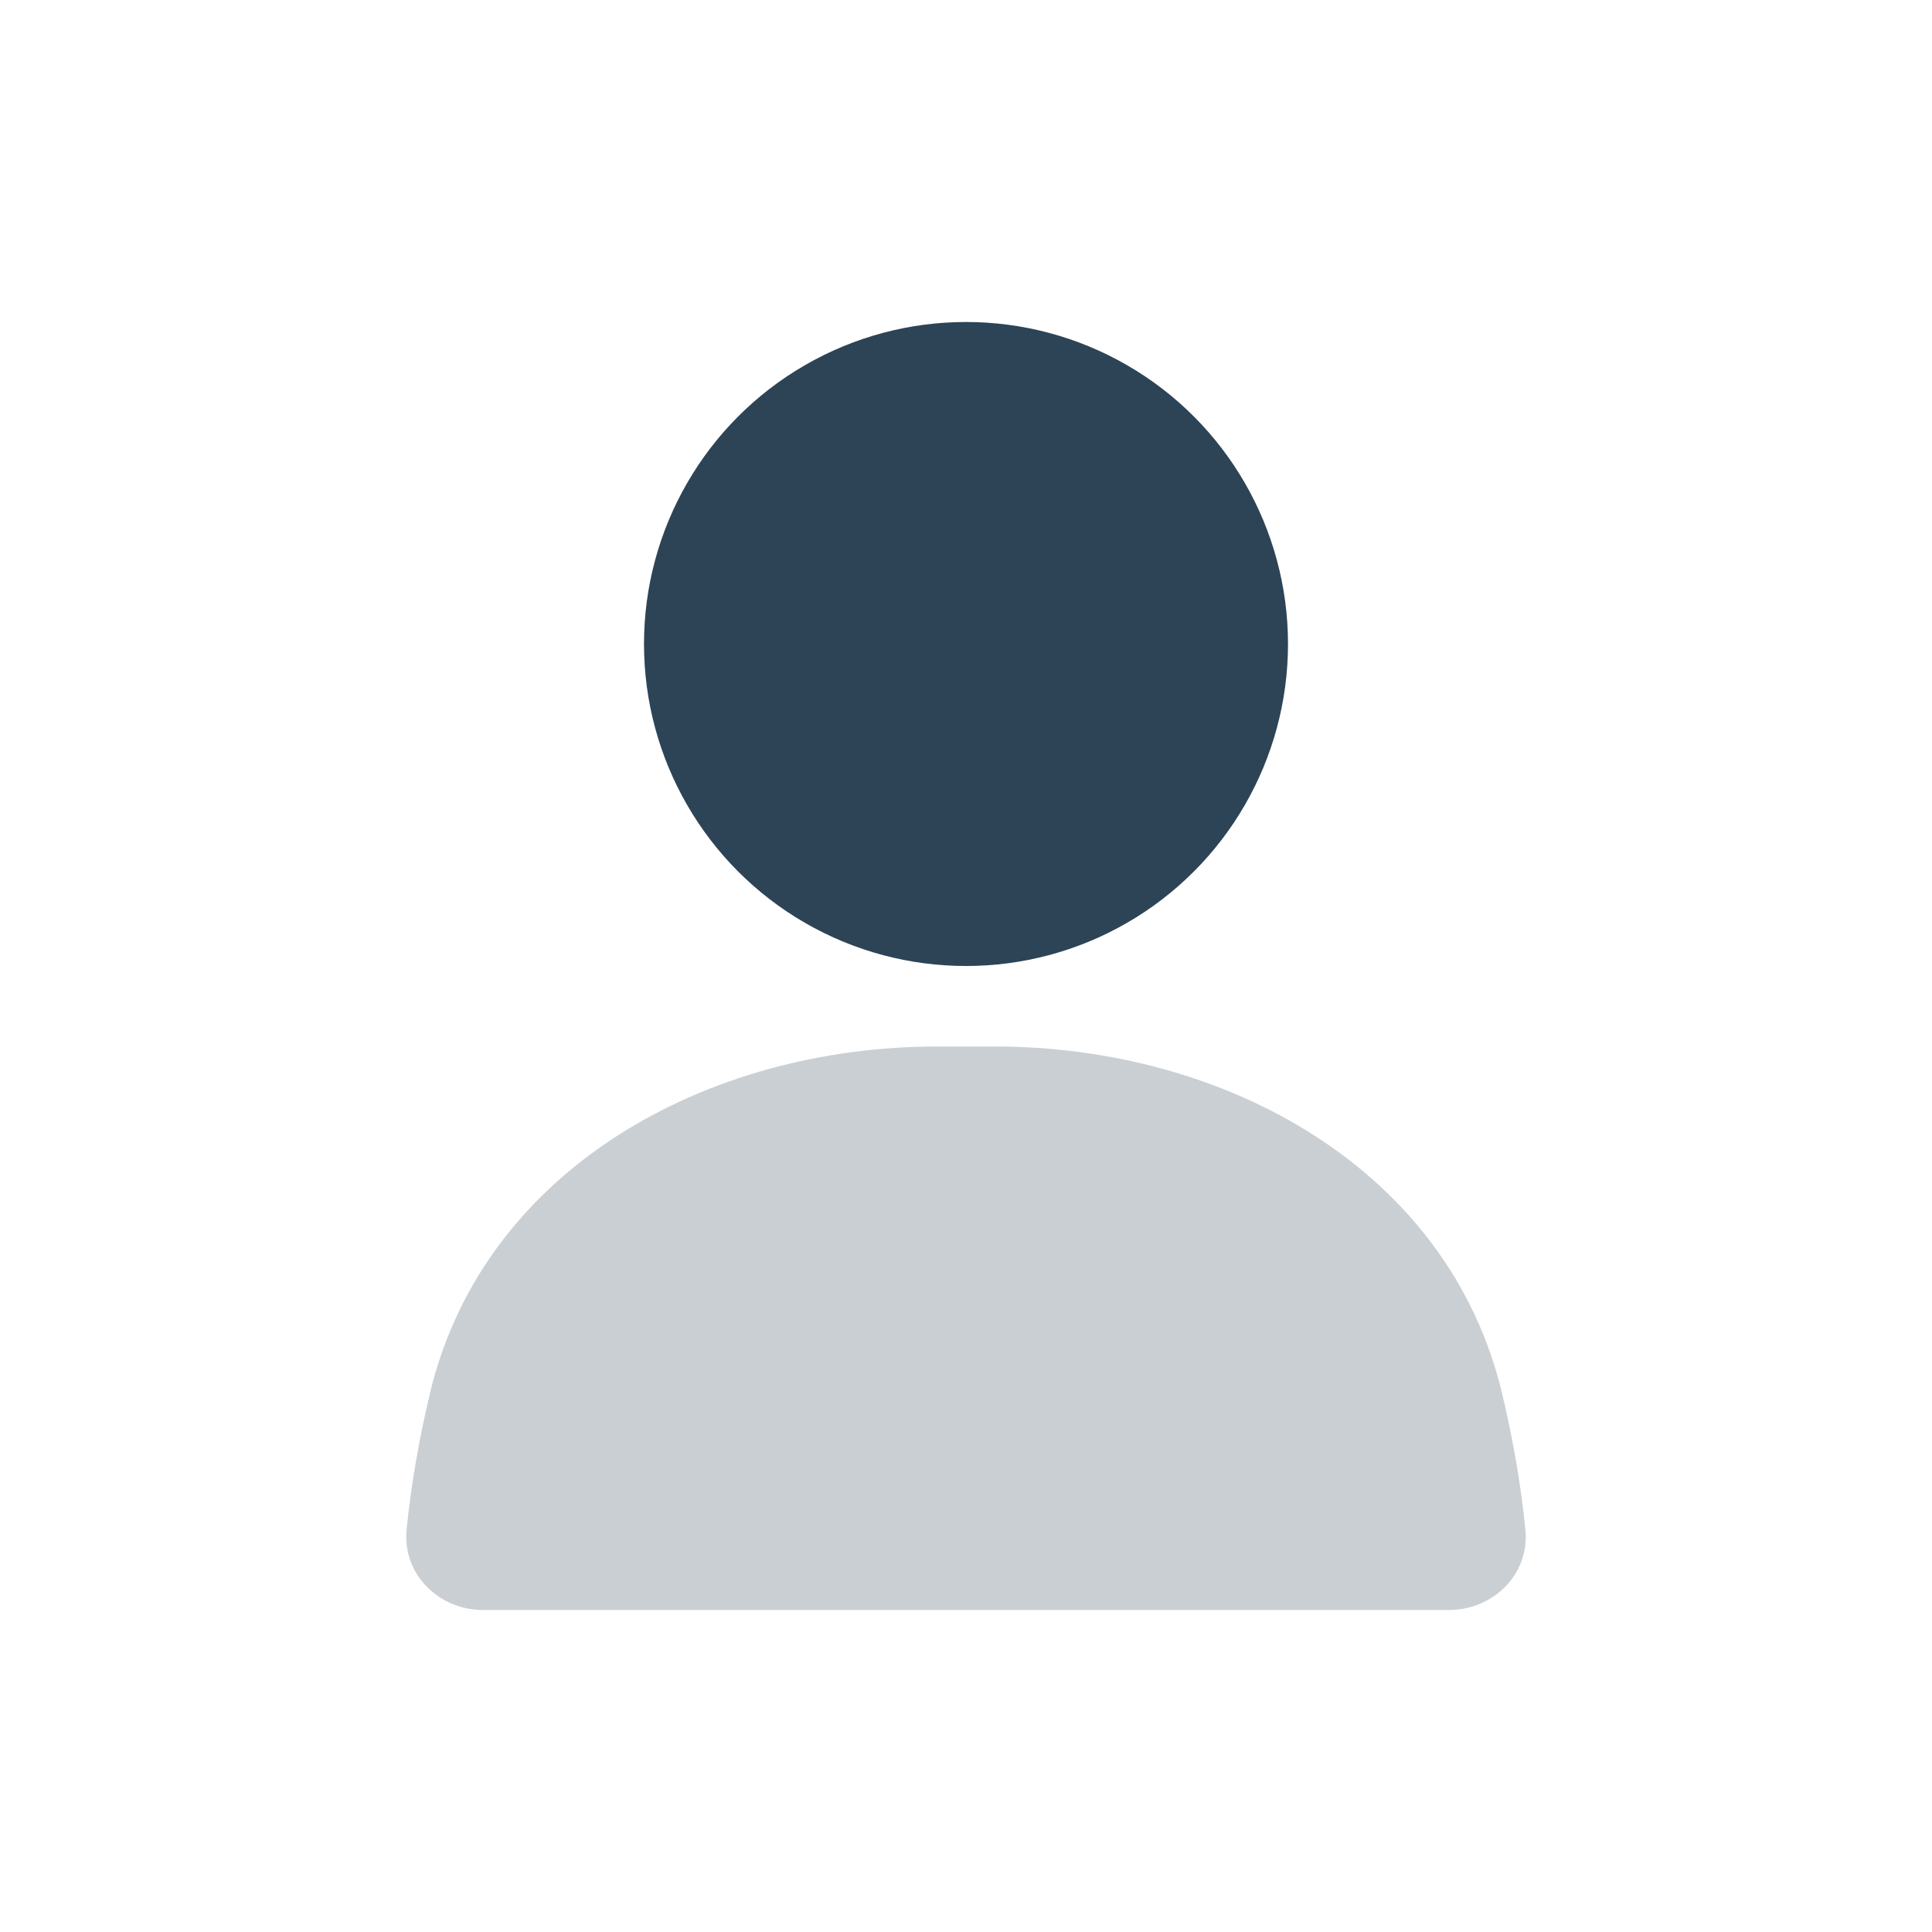 <svg xmlns="http://www.w3.org/2000/svg" width="24" height="24" viewBox="0 0 24 24"><circle cx="12" cy="8" r="4" fill="#2d4356"/><path fill="#2d4356" fill-opacity=".25" d="M5.338 17.32C5.999 14.528 8.772 13 11.643 13h.714c2.871 0 5.644 1.527 6.305 4.32c.128.541.23 1.107.287 1.682c.055.55-.397.998-.949.998H6c-.552 0-1.004-.449-.949-.998c.057-.575.159-1.14.287-1.681Z"/></svg>